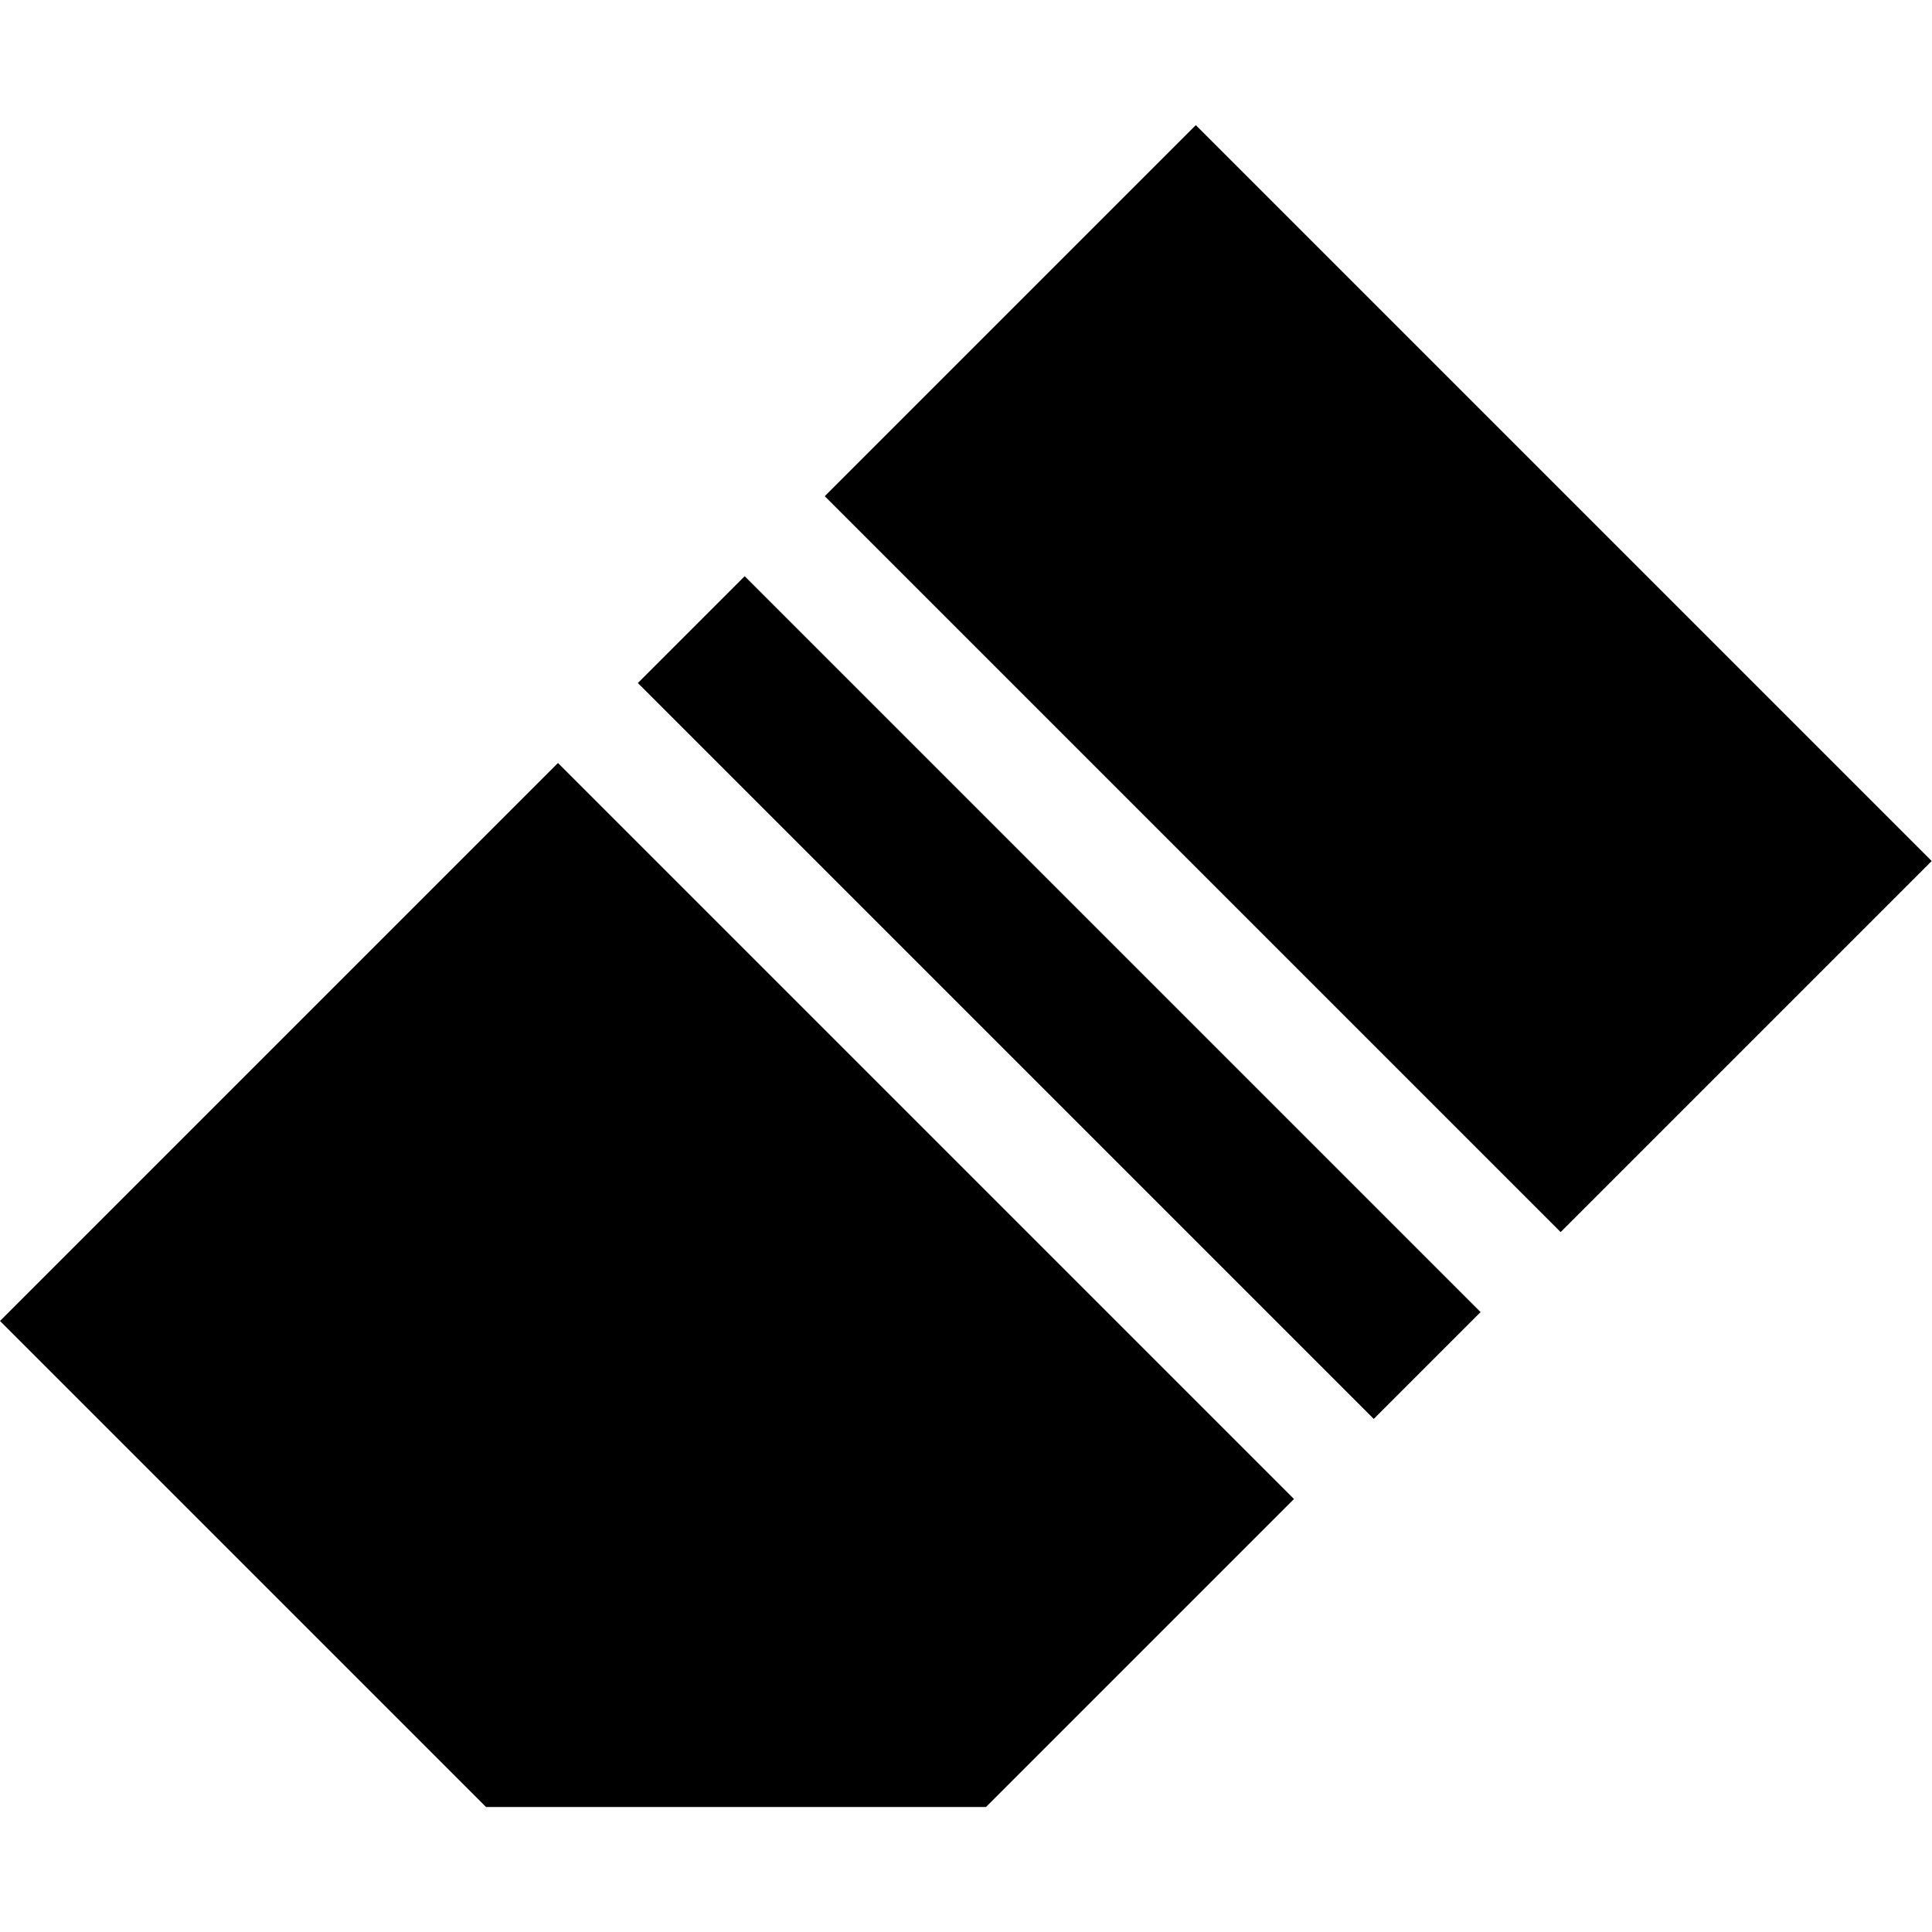 <svg id="Capa_1" enable-background="new 0 0 512.122 512.122" height="512" viewBox="0 0 512.122 512.122" width="512" xmlns="http://www.w3.org/2000/svg"><g><path d="m260.802 126.469h40.056v275.907h-40.056z" transform="matrix(.707 -.707 .707 .707 -104.722 276.024)"/><path d="m295.832 41.91h139.115v275.907h-139.115z" transform="matrix(.707 -.707 .707 .707 -20.163 311.05)"/><path d="m147.907 202.25-147.907 147.906 128.834 128.835h132.523l81.645-81.645z"/></g></svg>